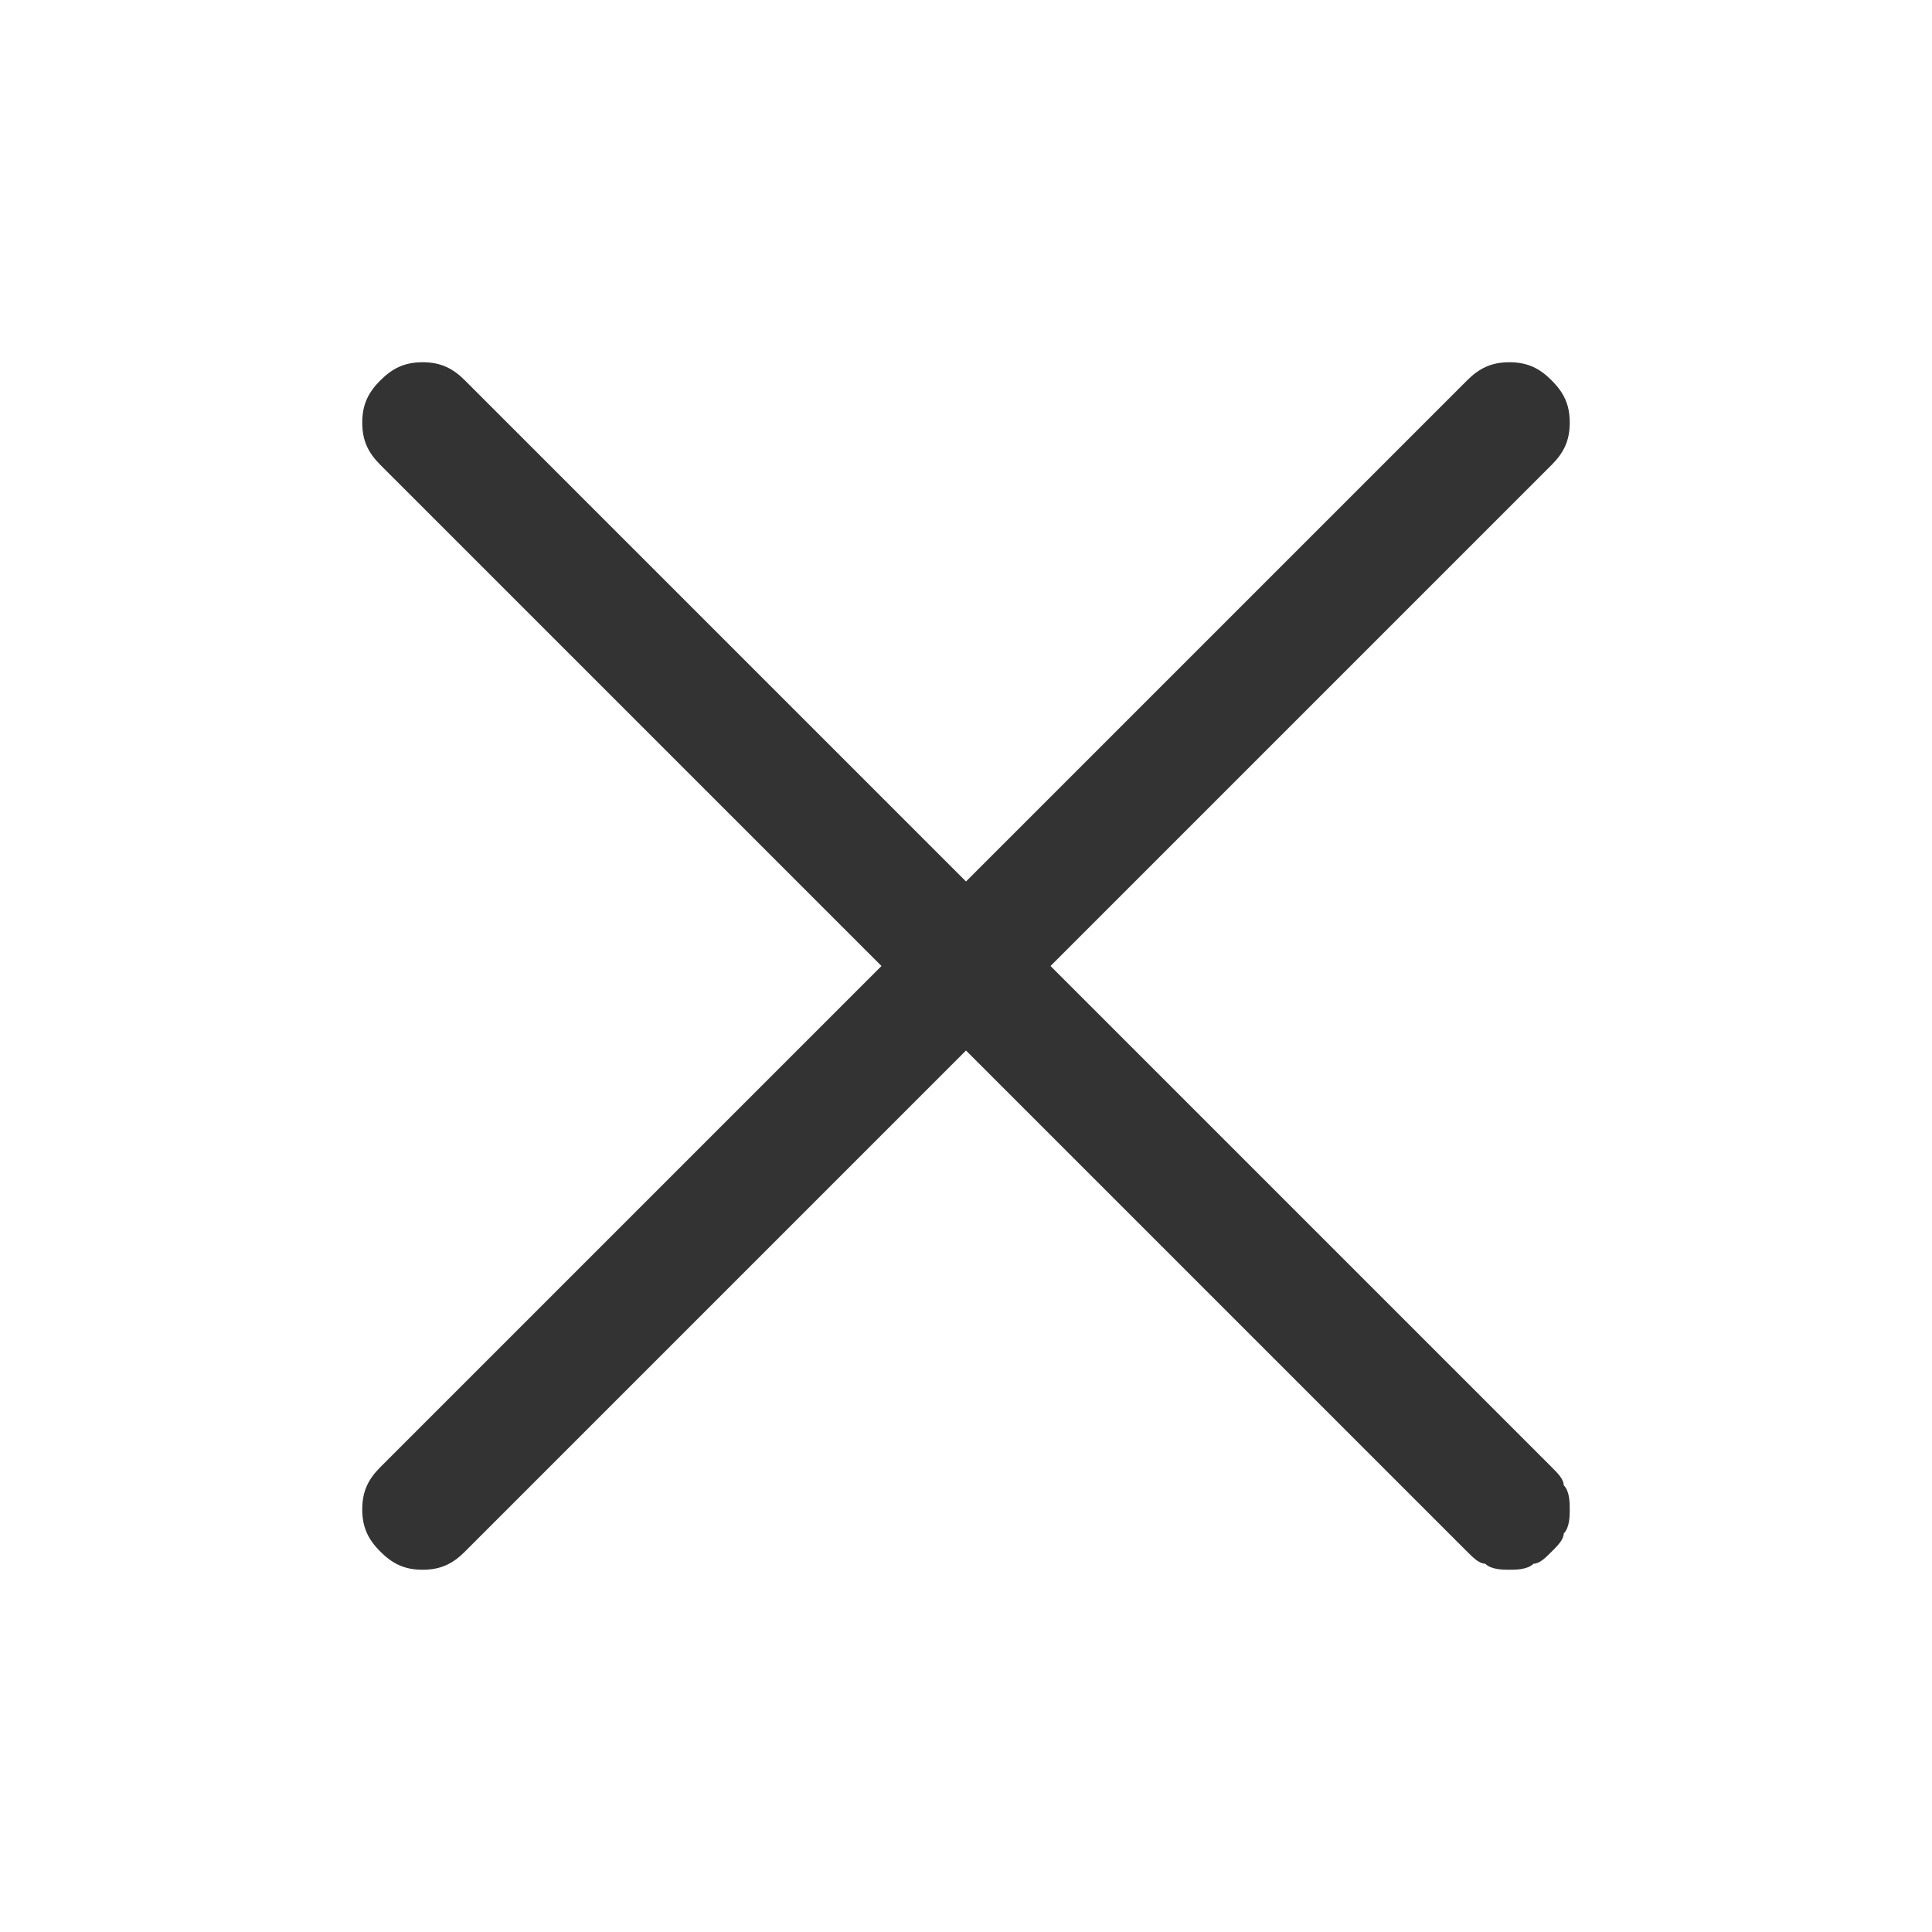 <svg width="32" height="32" viewBox="0 0 32 32" fill="none" xmlns="http://www.w3.org/2000/svg">
<g id="Icons / close">
<path id="Vector" d="M 25.7 24.3 C 25.8 24.4 25.9 24.5 25.9 24.6 C 26 24.7 26 24.9 26 25 C 26 25.1 26 25.3 25.9 25.4 C 25.9 25.5 25.8 25.6 25.7 25.7 C 25.6 25.8 25.5 25.9 25.4 25.9 C 25.3 26 25.1 26 25 26 C 24.9 26 24.7 26 24.6 25.9 C 24.5 25.9 24.4 25.8 24.3 25.7 L 16 17.4 L 7.7 25.7 C 7.5 25.9 7.3 26 7 26 C 6.7 26 6.5 25.9 6.3 25.7 C 6.1 25.5 6 25.3 6 25 C 6 24.7 6.1 24.5 6.3 24.3 L 14.6 16 L 6.3 7.7 C 6.1 7.5 6 7.3 6 7 C 6 6.7 6.1 6.5 6.3 6.3 C 6.5 6.1 6.7 6 7 6 C 7.3 6 7.5 6.1 7.7 6.3 L 16 14.6 L 24.3 6.3 C 24.5 6.1 24.7 6 25 6 C 25.3 6 25.5 6.1 25.7 6.3 C 25.9 6.5 26 6.7 26 7 C 26 7.3 25.9 7.5 25.7 7.7 L 17.4 16 L 25.7 24.3 Z" fill="#333333"/>
</g>
</svg>
